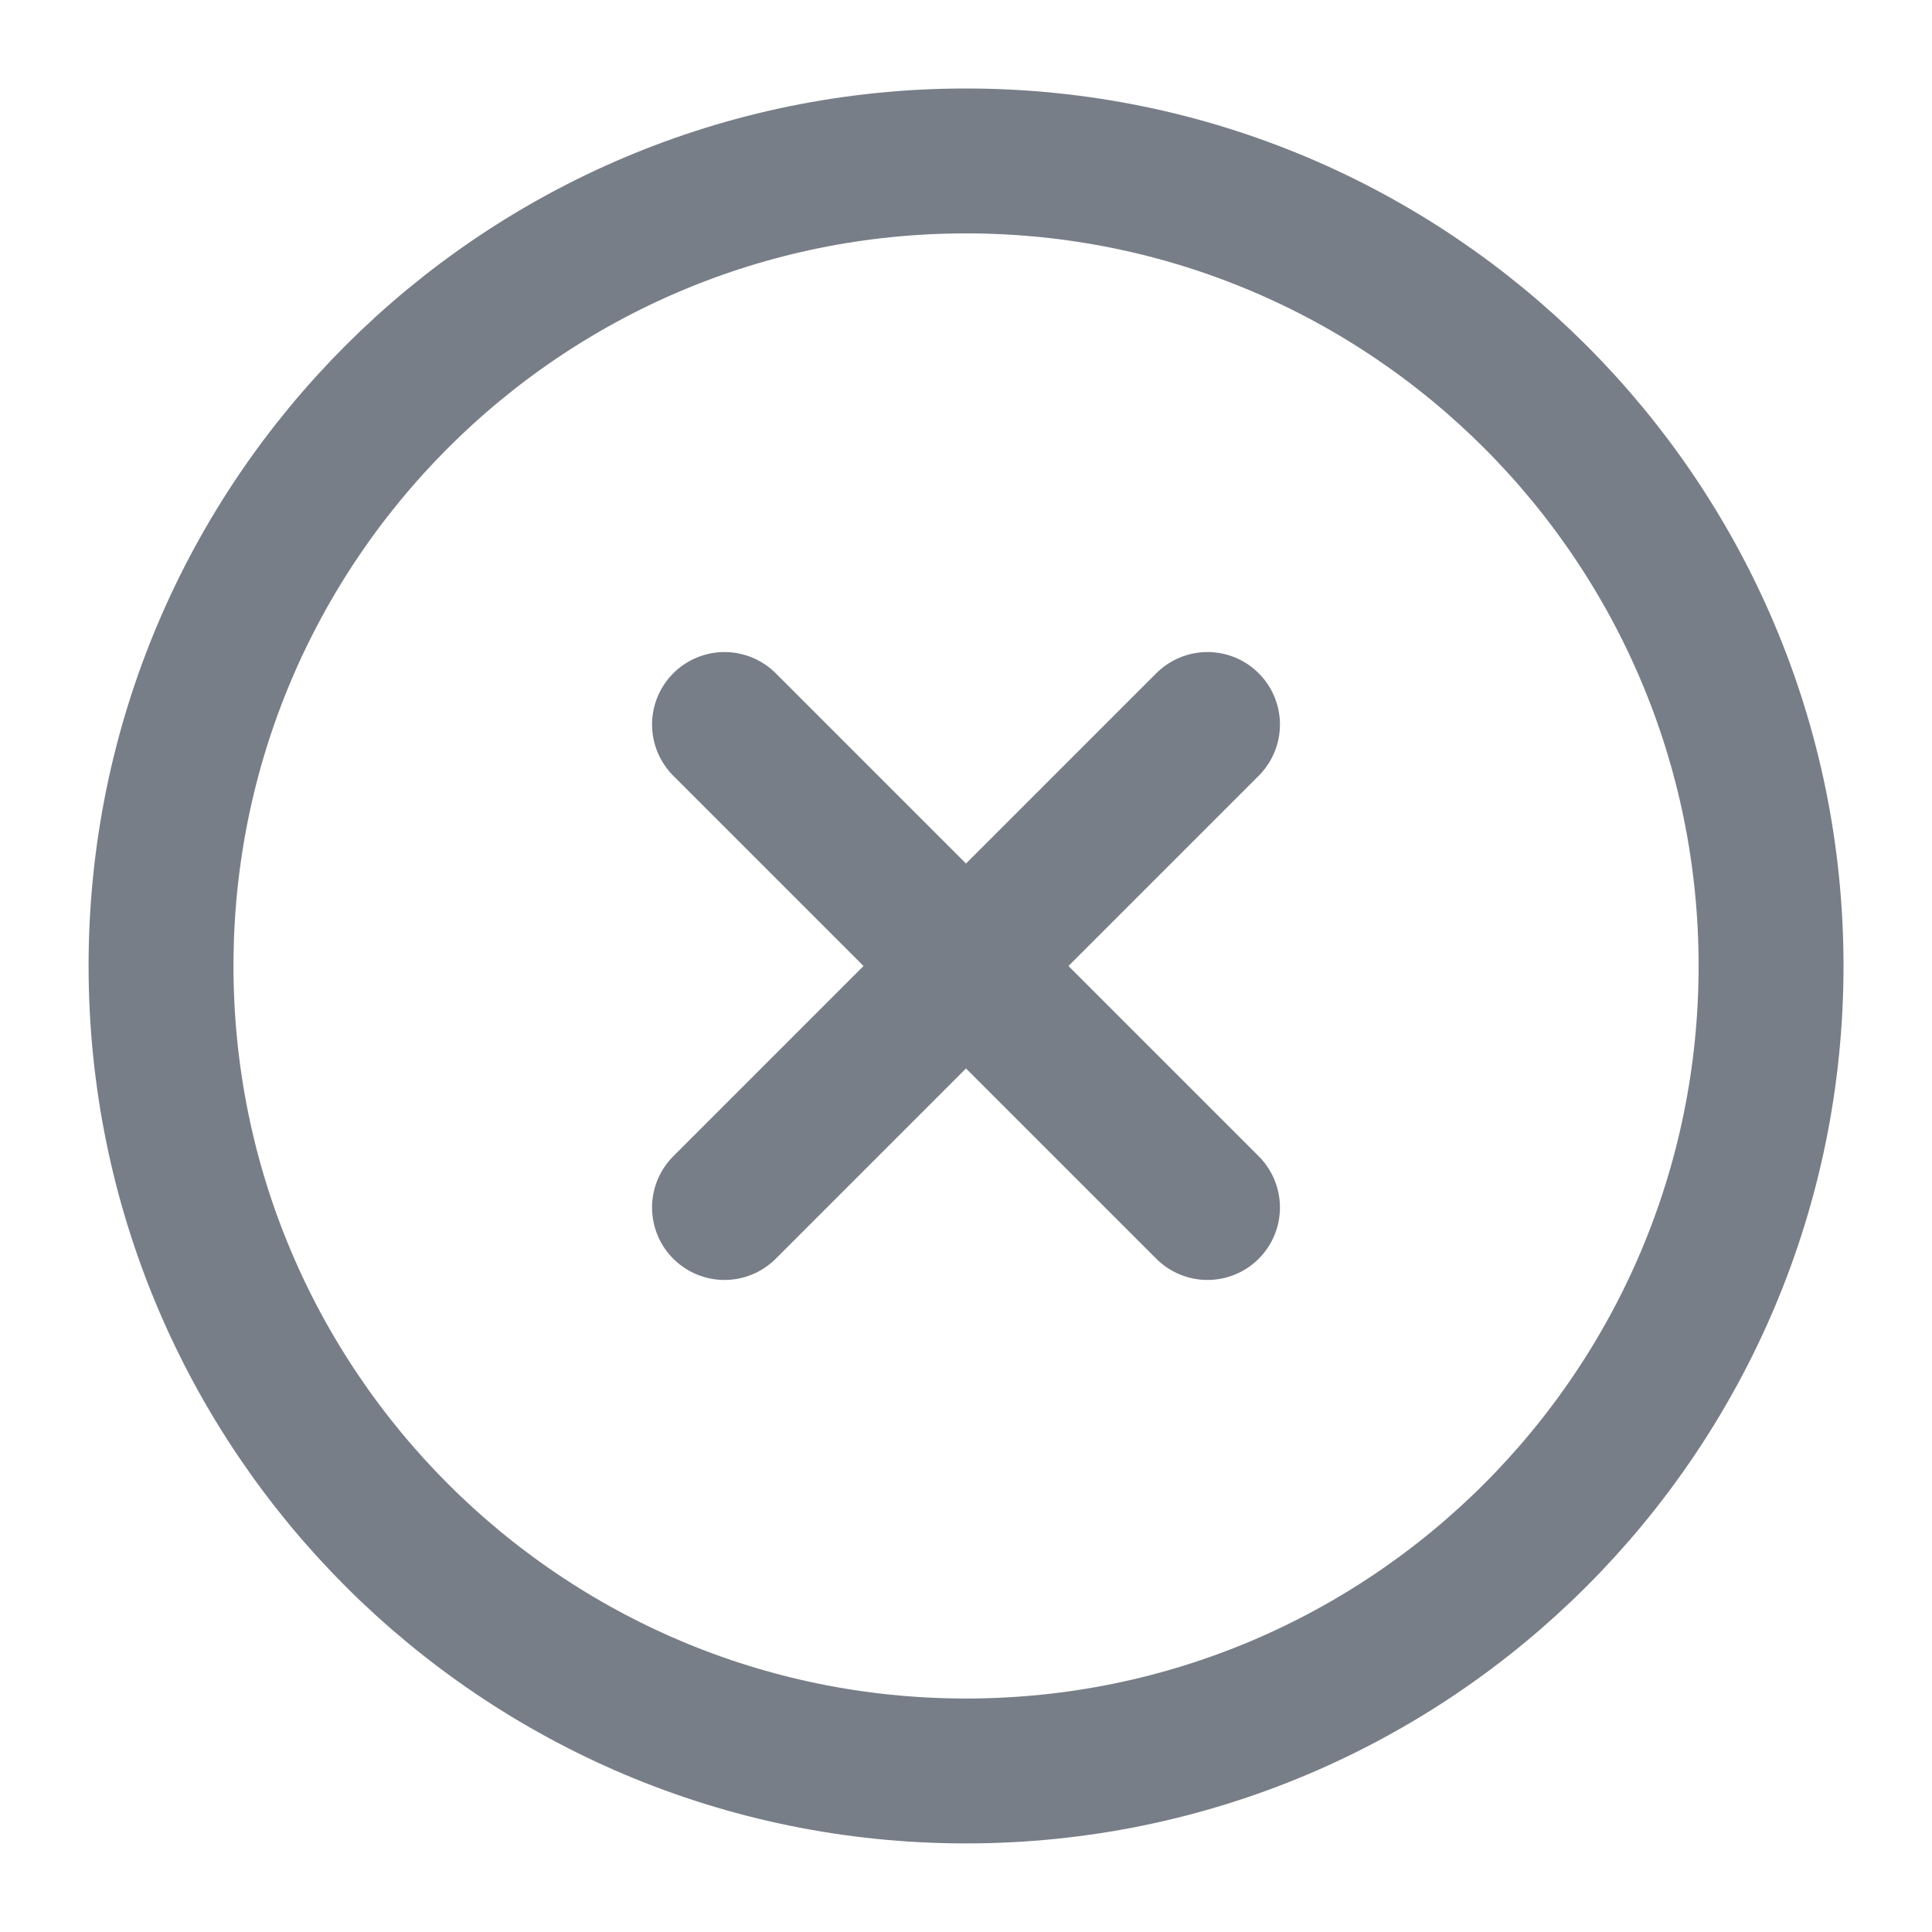<svg width="20" height="20" viewBox="0 0 20 20" fill="none" xmlns="http://www.w3.org/2000/svg">
<path d="M10 18.333C14.603 18.333 18.334 14.602 18.334 9.999C18.334 5.397 14.603 1.666 10 1.666C5.398 1.666 1.667 5.397 1.667 9.999C1.667 14.602 5.398 18.333 10 18.333Z" stroke="#787E87" stroke-width="1.5" stroke-linecap="round" stroke-linejoin="round"/>
<path d="M12.5 7.5L7.5 12.5" stroke="#787E87" stroke-width="1.5" stroke-linecap="round" stroke-linejoin="round"/>
<path d="M7.5 7.5L12.5 12.5" stroke="#787E87" stroke-width="1.5" stroke-linecap="round" stroke-linejoin="round"/>
</svg>
